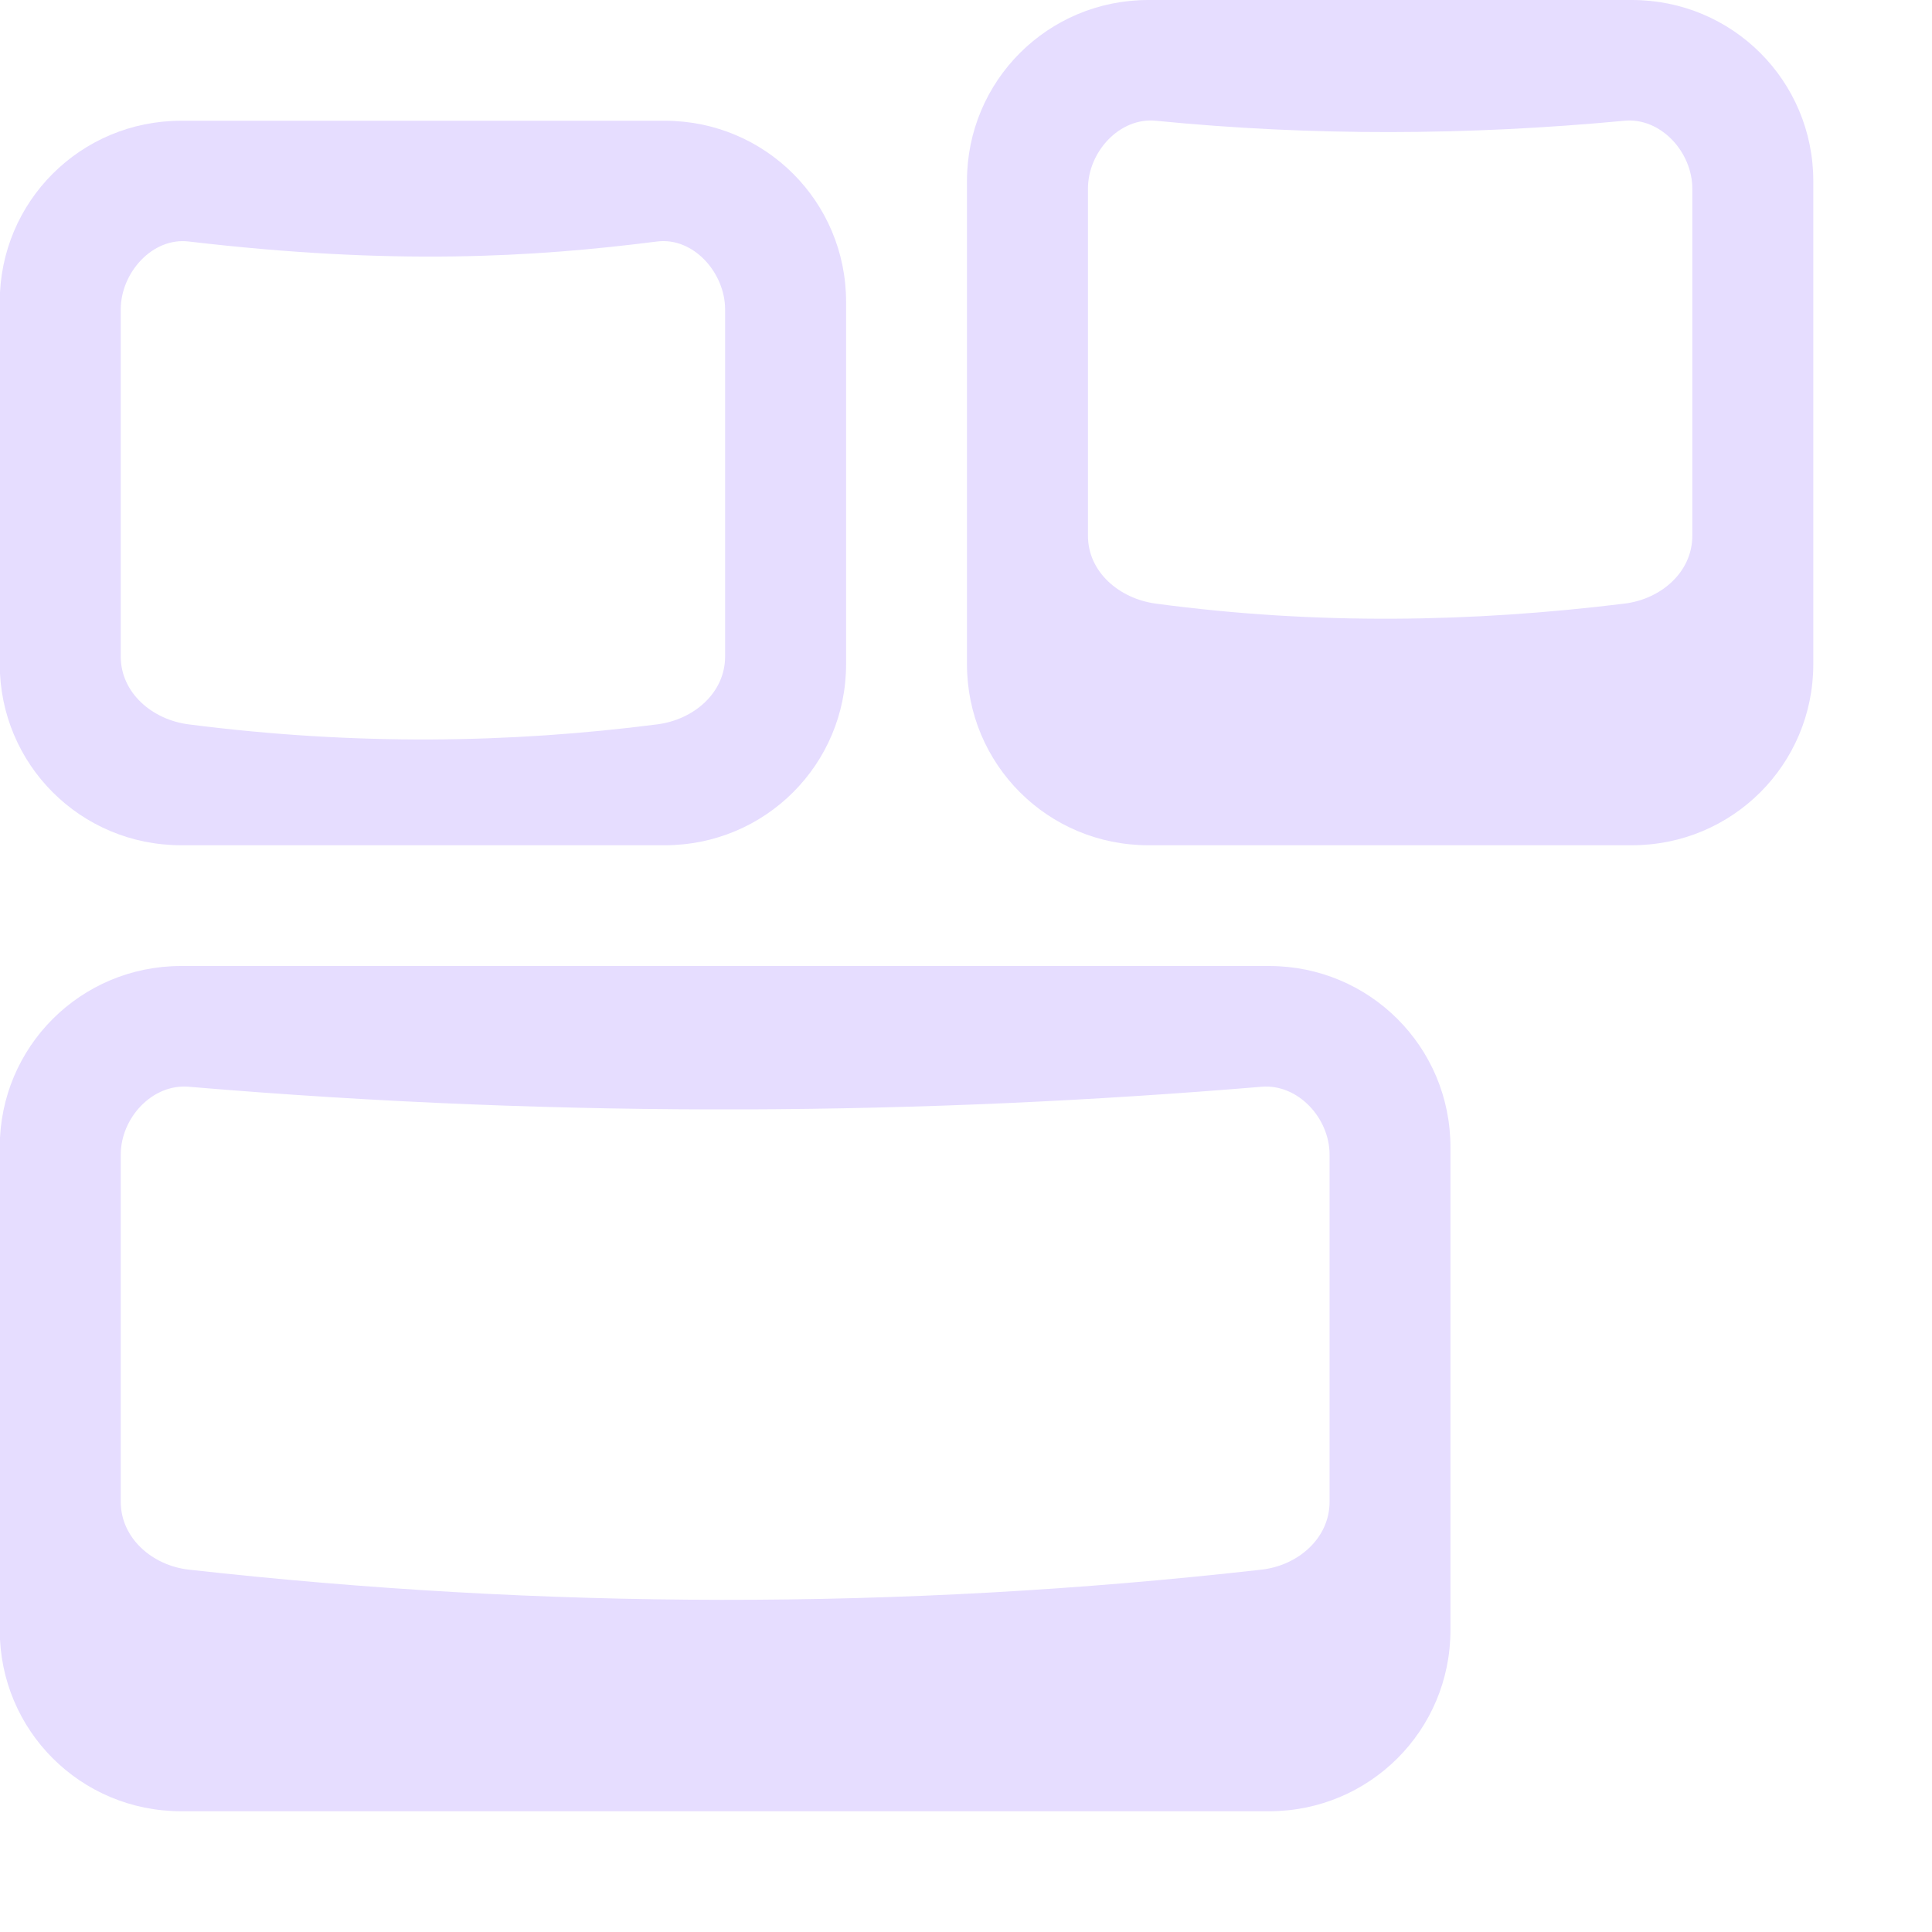 <svg height="16" width="16" xmlns="http://www.w3.org/2000/svg">
  <g fill="#e6ddff" transform="translate(-243 -509)">
    <path d="m244.5 517c-.832 0-1.502.669-1.502 1.5v4c0 .831.67 1.5 1.502 1.5h9.01c.832 0 1.502-.669 1.502-1.5v-4c0-.831-.67-1.5-1.502-1.5zm.063 1c3.186.269 6.116.231 8.885 0 .302-.025.563.26.563.562v2.875c0 .303-.262.528-.563.562-3.004.34-5.964.327-8.885 0-.301-.034-.563-.26-.563-.562v-2.875c0-.303.261-.588.563-.562z"/>
    <path d="m252.51 509c-.832 0-1.502.669-1.502 1.5v4c0 .831.67 1.5 1.502 1.5h4.005c.832 0 1.502-.669 1.502-1.5v-4c0-.831-.67-1.5-1.502-1.5zm.063 1c1.293.128 2.586.122 3.879 0 .302-.029.563.26.563.562v2.875c0 .303-.262.526-.563.562-1.255.154-2.542.179-3.879 0-.301-.04-.563-.26-.563-.562v-2.875c0-.303.261-.592.563-.562z"/>
    <path d="m244.5 510c-.832 0-1.502.669-1.502 1.5v3c0 .831.67 1.5 1.502 1.5h4.005c.832 0 1.502-.669 1.502-1.5v-3c0-.831-.67-1.5-1.502-1.5zm.063 1c1.692.199 2.848.131 3.879 0 .301-.038.563.26.563.562v2.875c0 .303-.262.524-.563.562-1.215.156-2.498.177-3.879 0-.301-.038-.563-.26-.563-.562v-2.875c0-.303.262-.598.563-.562z"/>
  </g>
</svg>
